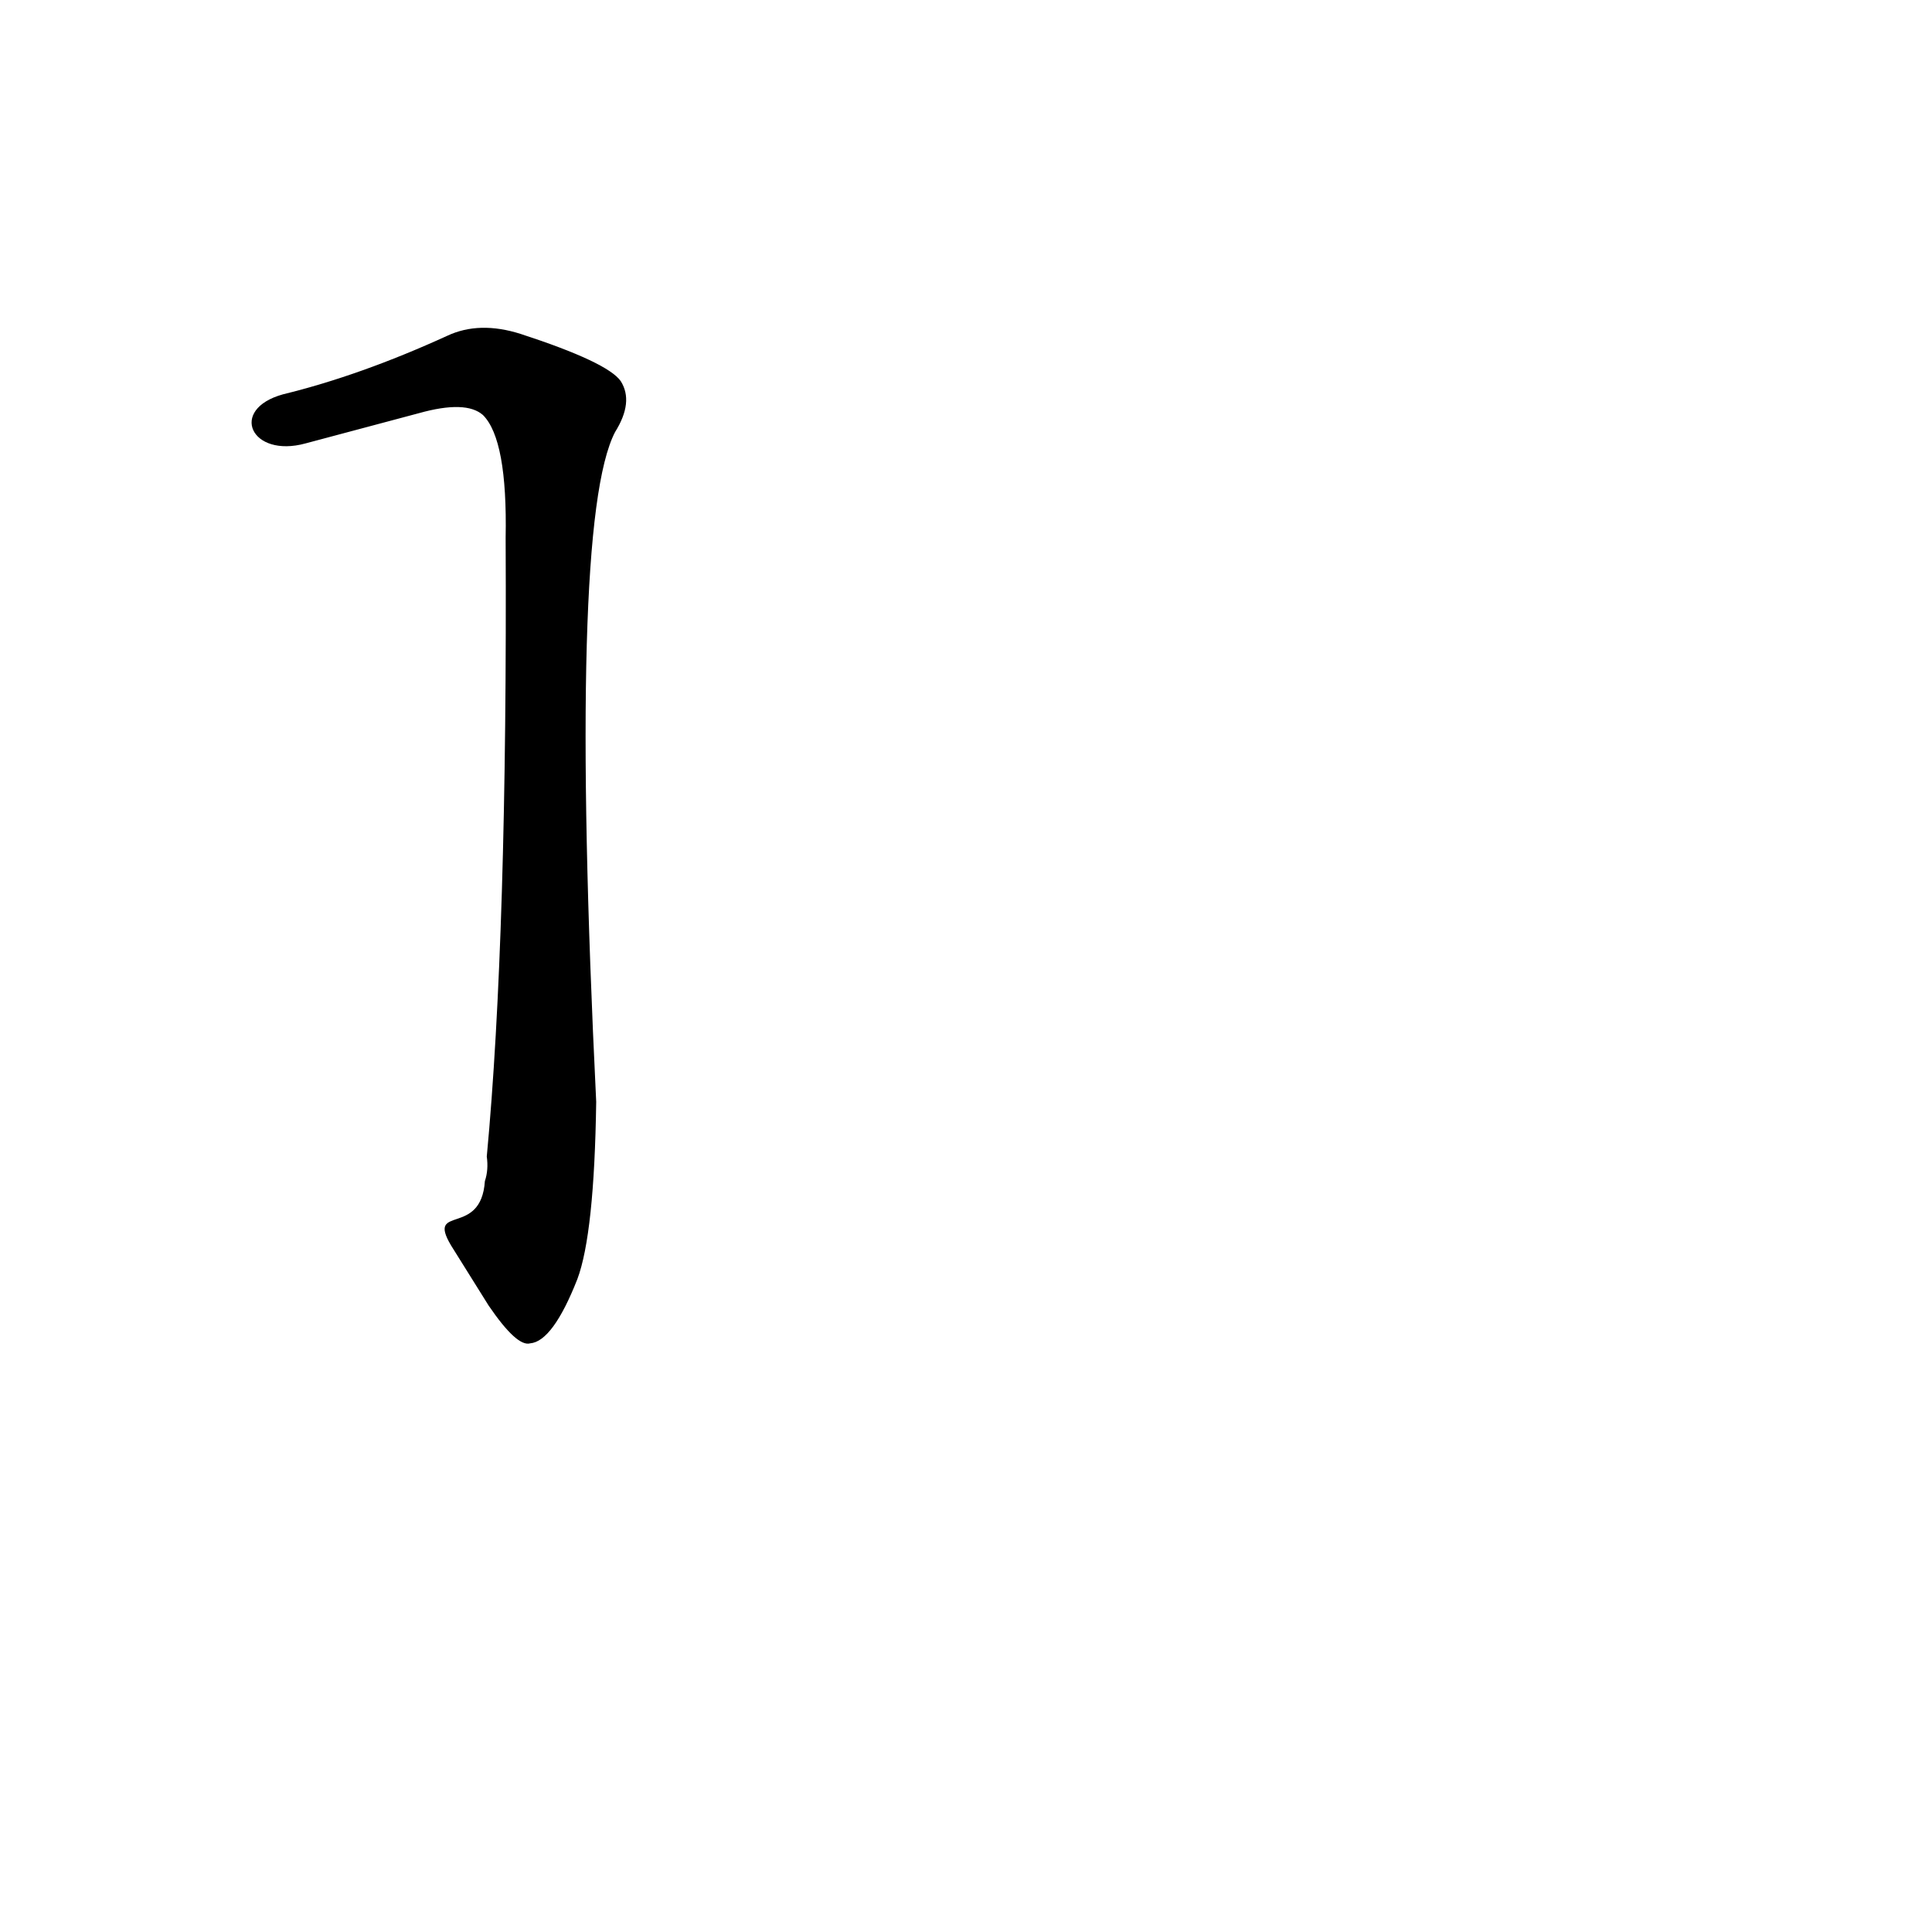 <?xml version='1.0' encoding='utf-8'?>
<svg xmlns="http://www.w3.org/2000/svg" version="1.1" viewBox="0 0 1024 1024"><g transform="scale(1, -1) translate(0, -900)"><path d="M 239 240 Q 249 224 259 208 Q 274 186 281 188 Q 293 189 306 222 Q 315 246 316 316 Q 301 623 326 671 Q 336 687 329 698 Q 322 708 276 723 Q 254 730 237 722 Q 191 701 150 691 C 121 683 133 657 162 665 L 222 681 Q 247 688 256 680 Q 269 667 268 615 Q 269 404 258 287 Q 259 280 257 274 C 255 244 226 262 239 240 Z" fill="black" /></g></svg>